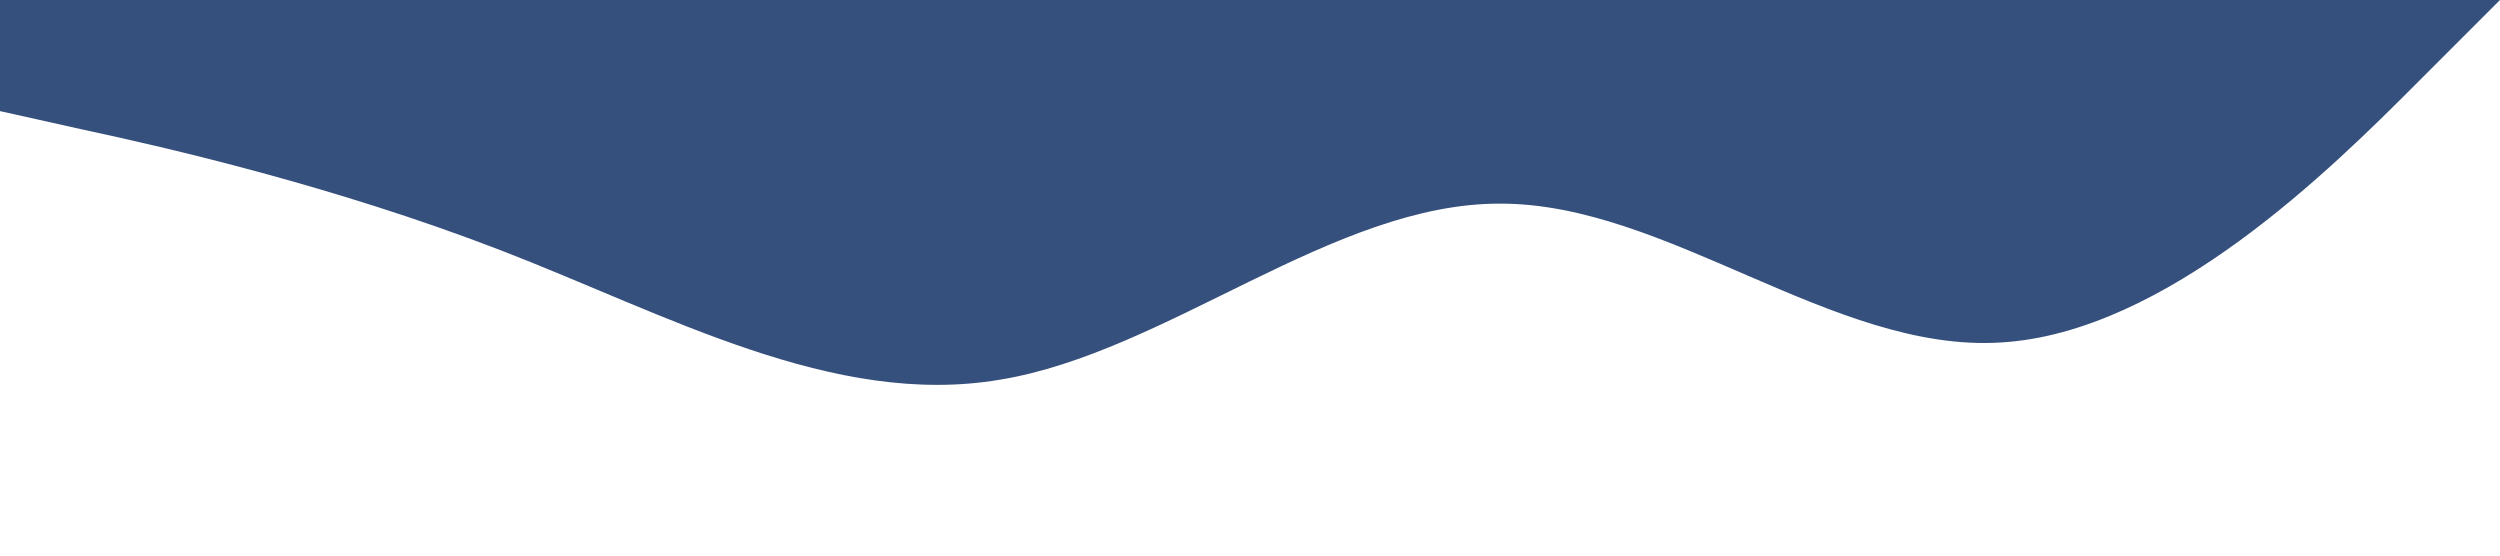 <?xml version="1.0" standalone="no"?><svg xmlns="http://www.w3.org/2000/svg" viewBox="0 0 1440 320"><path fill="#36507d" fill-opacity="1" d="M0,64L48,74.7C96,85,192,107,288,144C384,181,480,235,576,218.7C672,203,768,117,864,117.3C960,117,1056,203,1152,197.3C1248,192,1344,96,1392,48L1440,0L1440,0L1392,0C1344,0,1248,0,1152,0C1056,0,960,0,864,0C768,0,672,0,576,0C480,0,384,0,288,0C192,0,96,0,48,0L0,0Z"></path></svg>